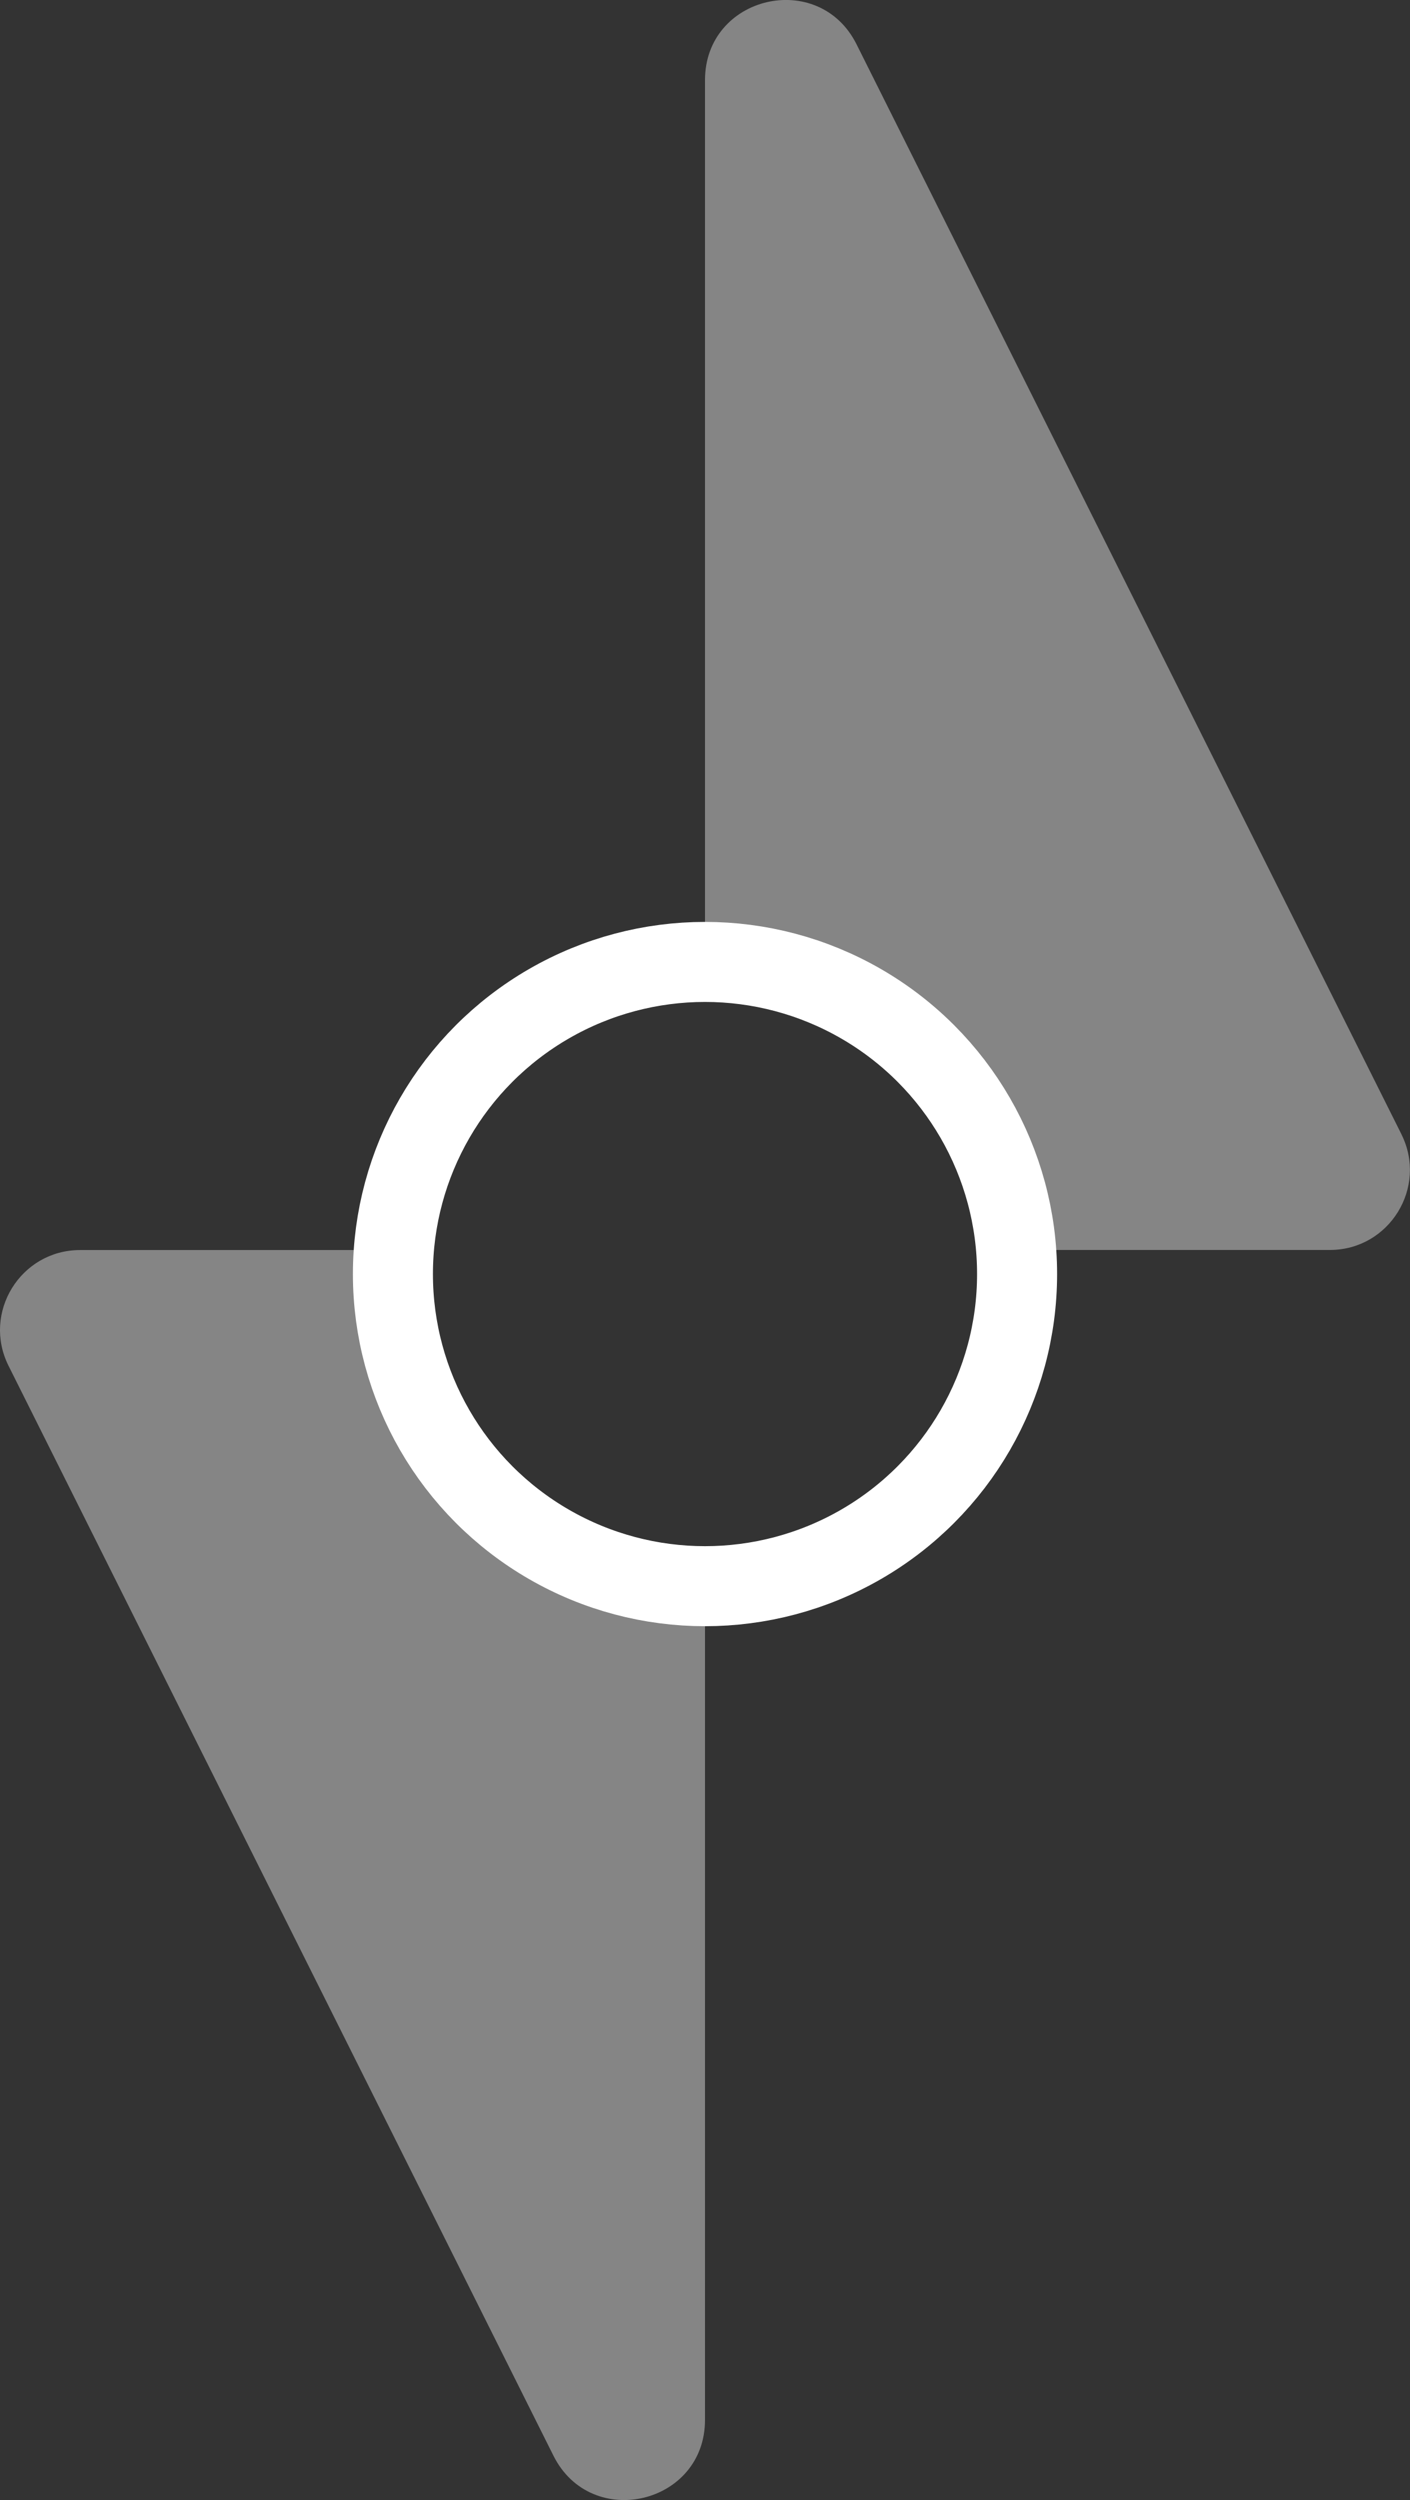 <?xml version="1.0" encoding="UTF-8"?>
<svg id="Layer_2" data-name="Layer 2" xmlns="http://www.w3.org/2000/svg" viewBox="0 0 176.2 312.38">
  <rect x="0" y="0" width="176.2" height="312.38" fill="#333333" stroke="none"/>
  <defs>
    <style>
      .cls-1 {
        fill: none;
        stroke: #fff;
        stroke-linecap: round;
        stroke-linejoin: round;
        stroke-width: 10px;
      }

      .cls-2 {
        fill: #fff;
        opacity: .4;
      }
    </style>
  </defs>
  <g id="Layer_1-2" data-name="Layer 1">
    <g>
      <path class="cls-2" d="m175.13,141.72L107.04,5.54c-4.72-9.44-18.94-6.08-18.94,4.47v110.17c20.53,0,37.34,15.87,38.87,36,0,0,0,0,0,0h39.21c7.43,0,12.27-7.82,8.94-14.47Z"/>
      <path class="cls-2" d="m49.1,159.19c0-1.01.05-2.01.13-3,0,0,0,0,0,0H10.01c-7.43,0-12.27,7.82-8.94,14.47l68.09,136.17c4.72,9.44,18.94,6.08,18.94-4.47v-104.17c-21.54,0-39-17.46-39-39Z"/>
      <circle class="cls-1" cx="88.1" cy="159.19" r="39"/>
    </g>
  </g>
</svg>